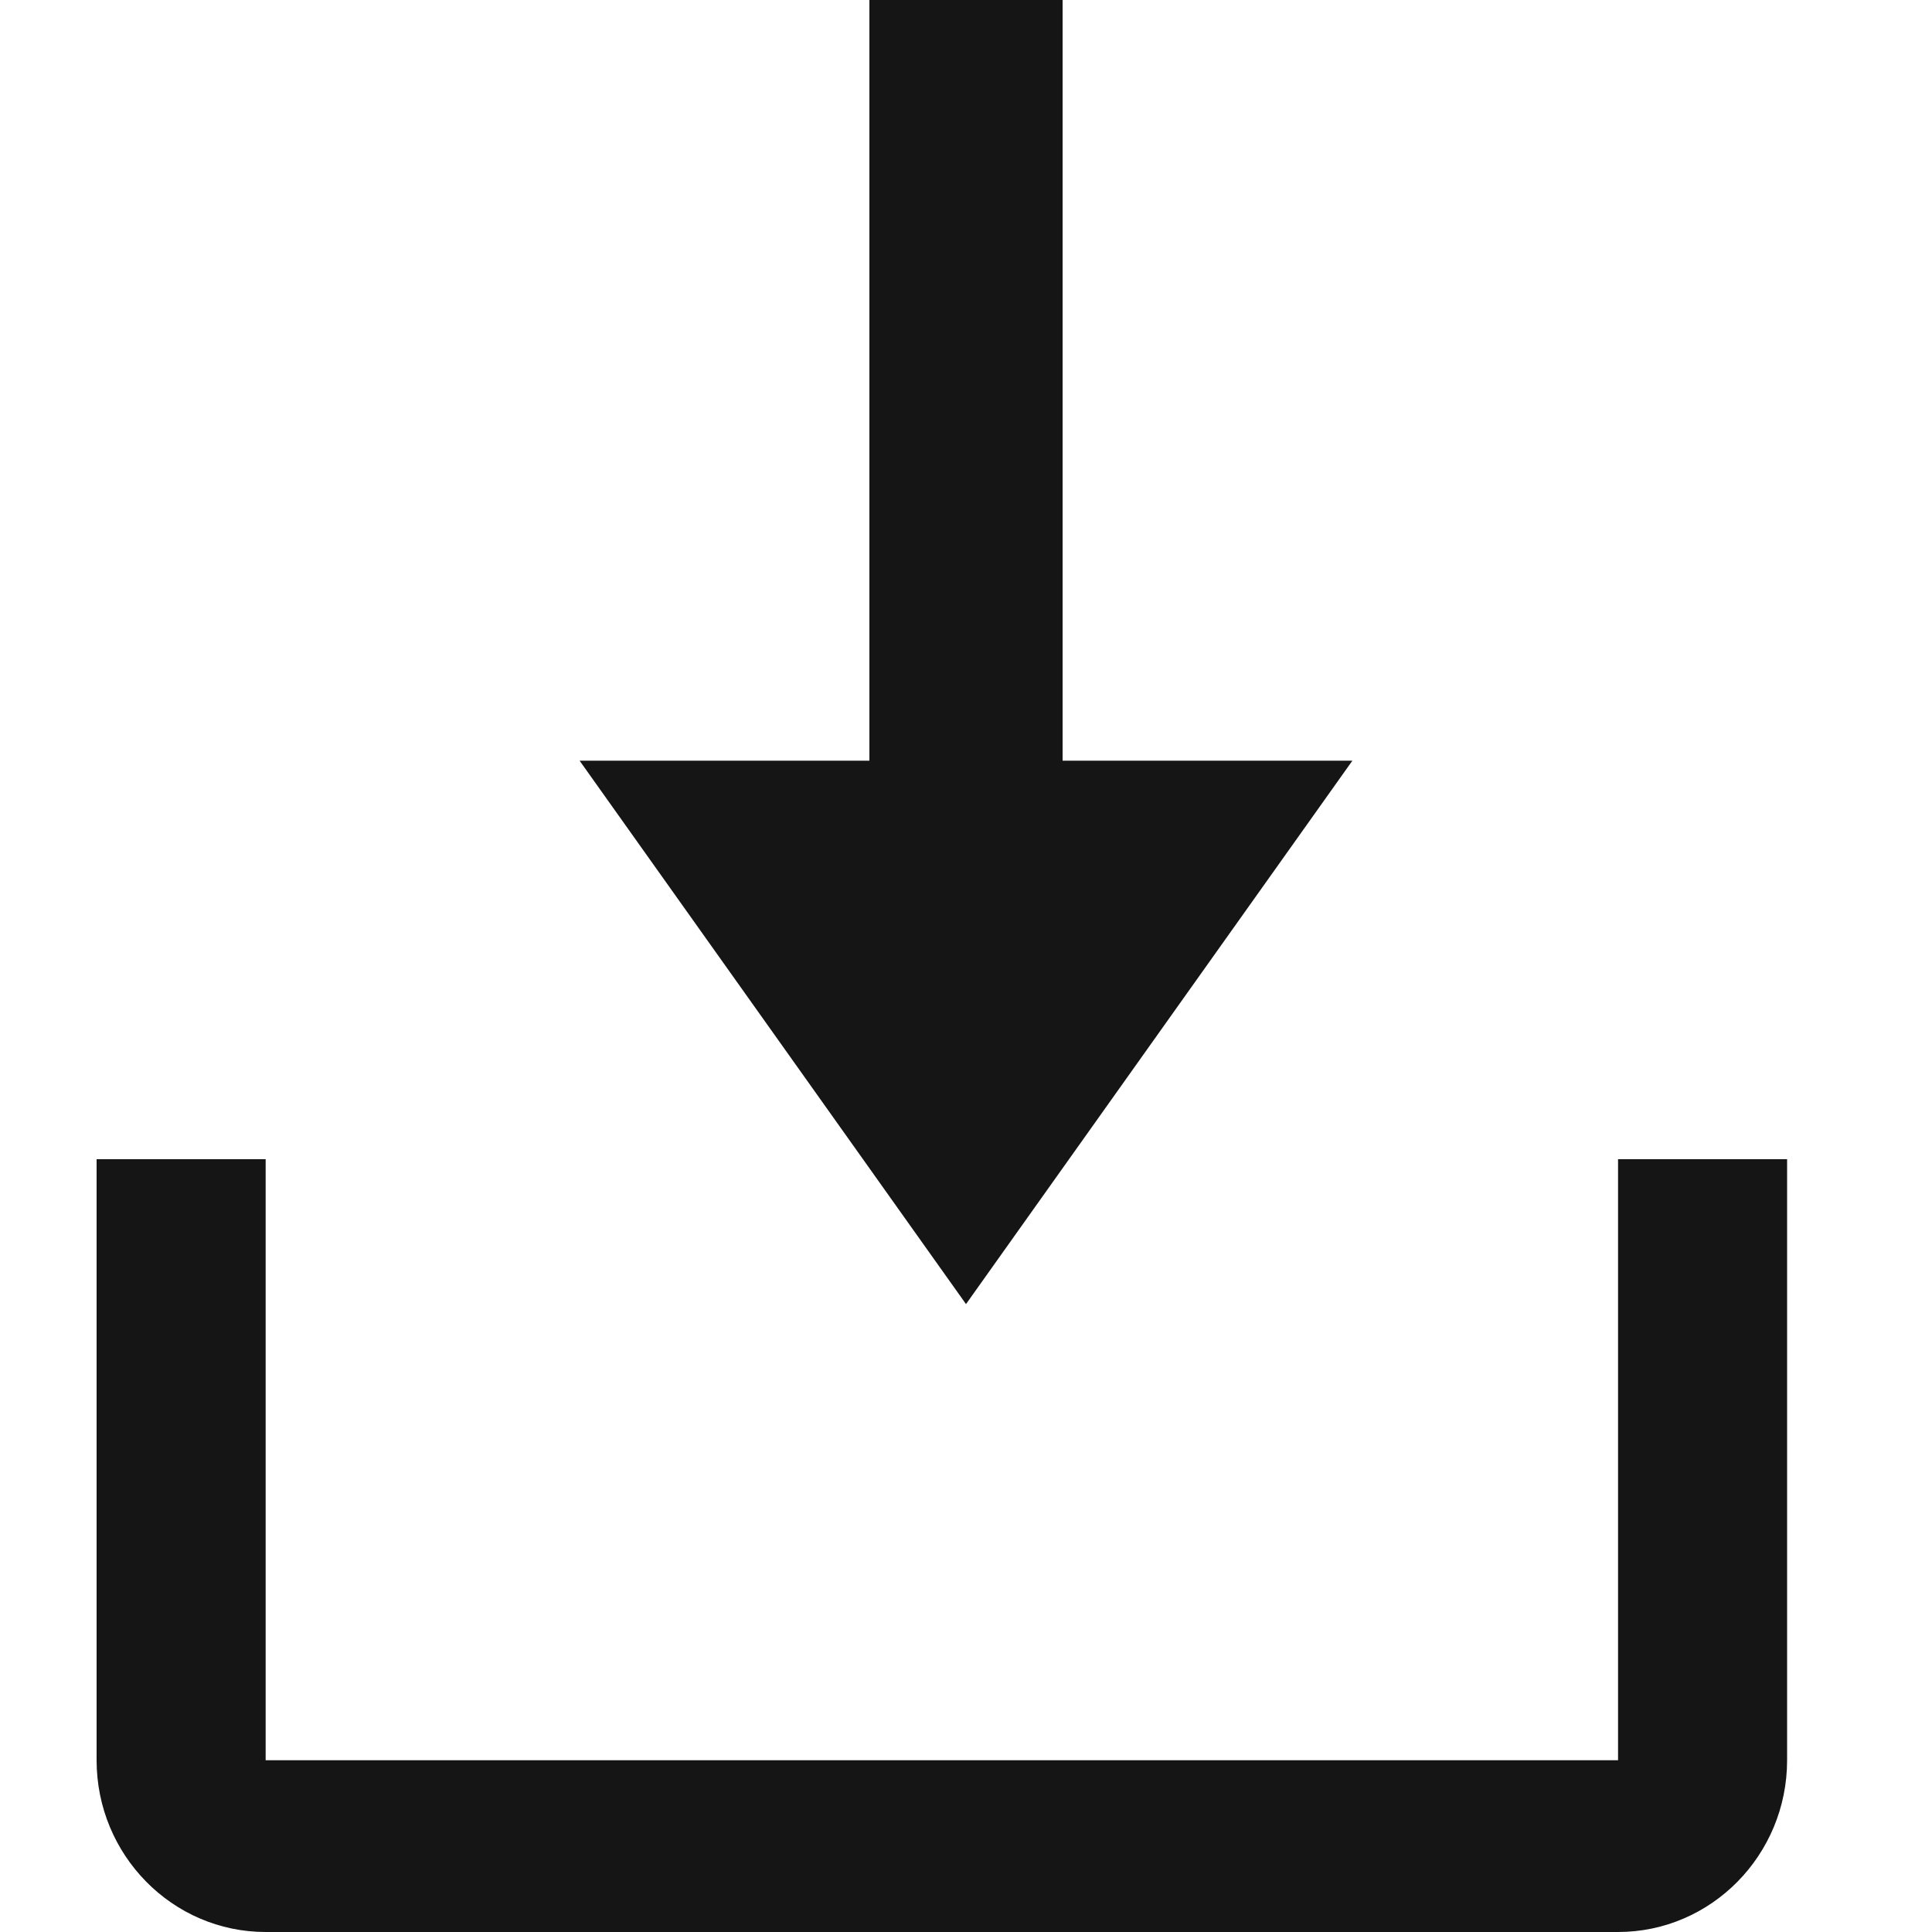 <svg width="22" height="22" viewBox="0 0 22 22" fill="none" xmlns="http://www.w3.org/2000/svg">
<path d="M11 14.85L15.4 8.662H12.1V0H9.9V8.662H6.6L11 14.85Z" fill="#151515"/>
<path d="M18.425 20.044H3.025V13.2H1.1V20.044C1.1 21.123 1.963 22 3.025 22H18.425C19.487 22 20.35 21.123 20.35 20.044V13.2H18.425V20.044Z" fill="#151515"/>
</svg>
